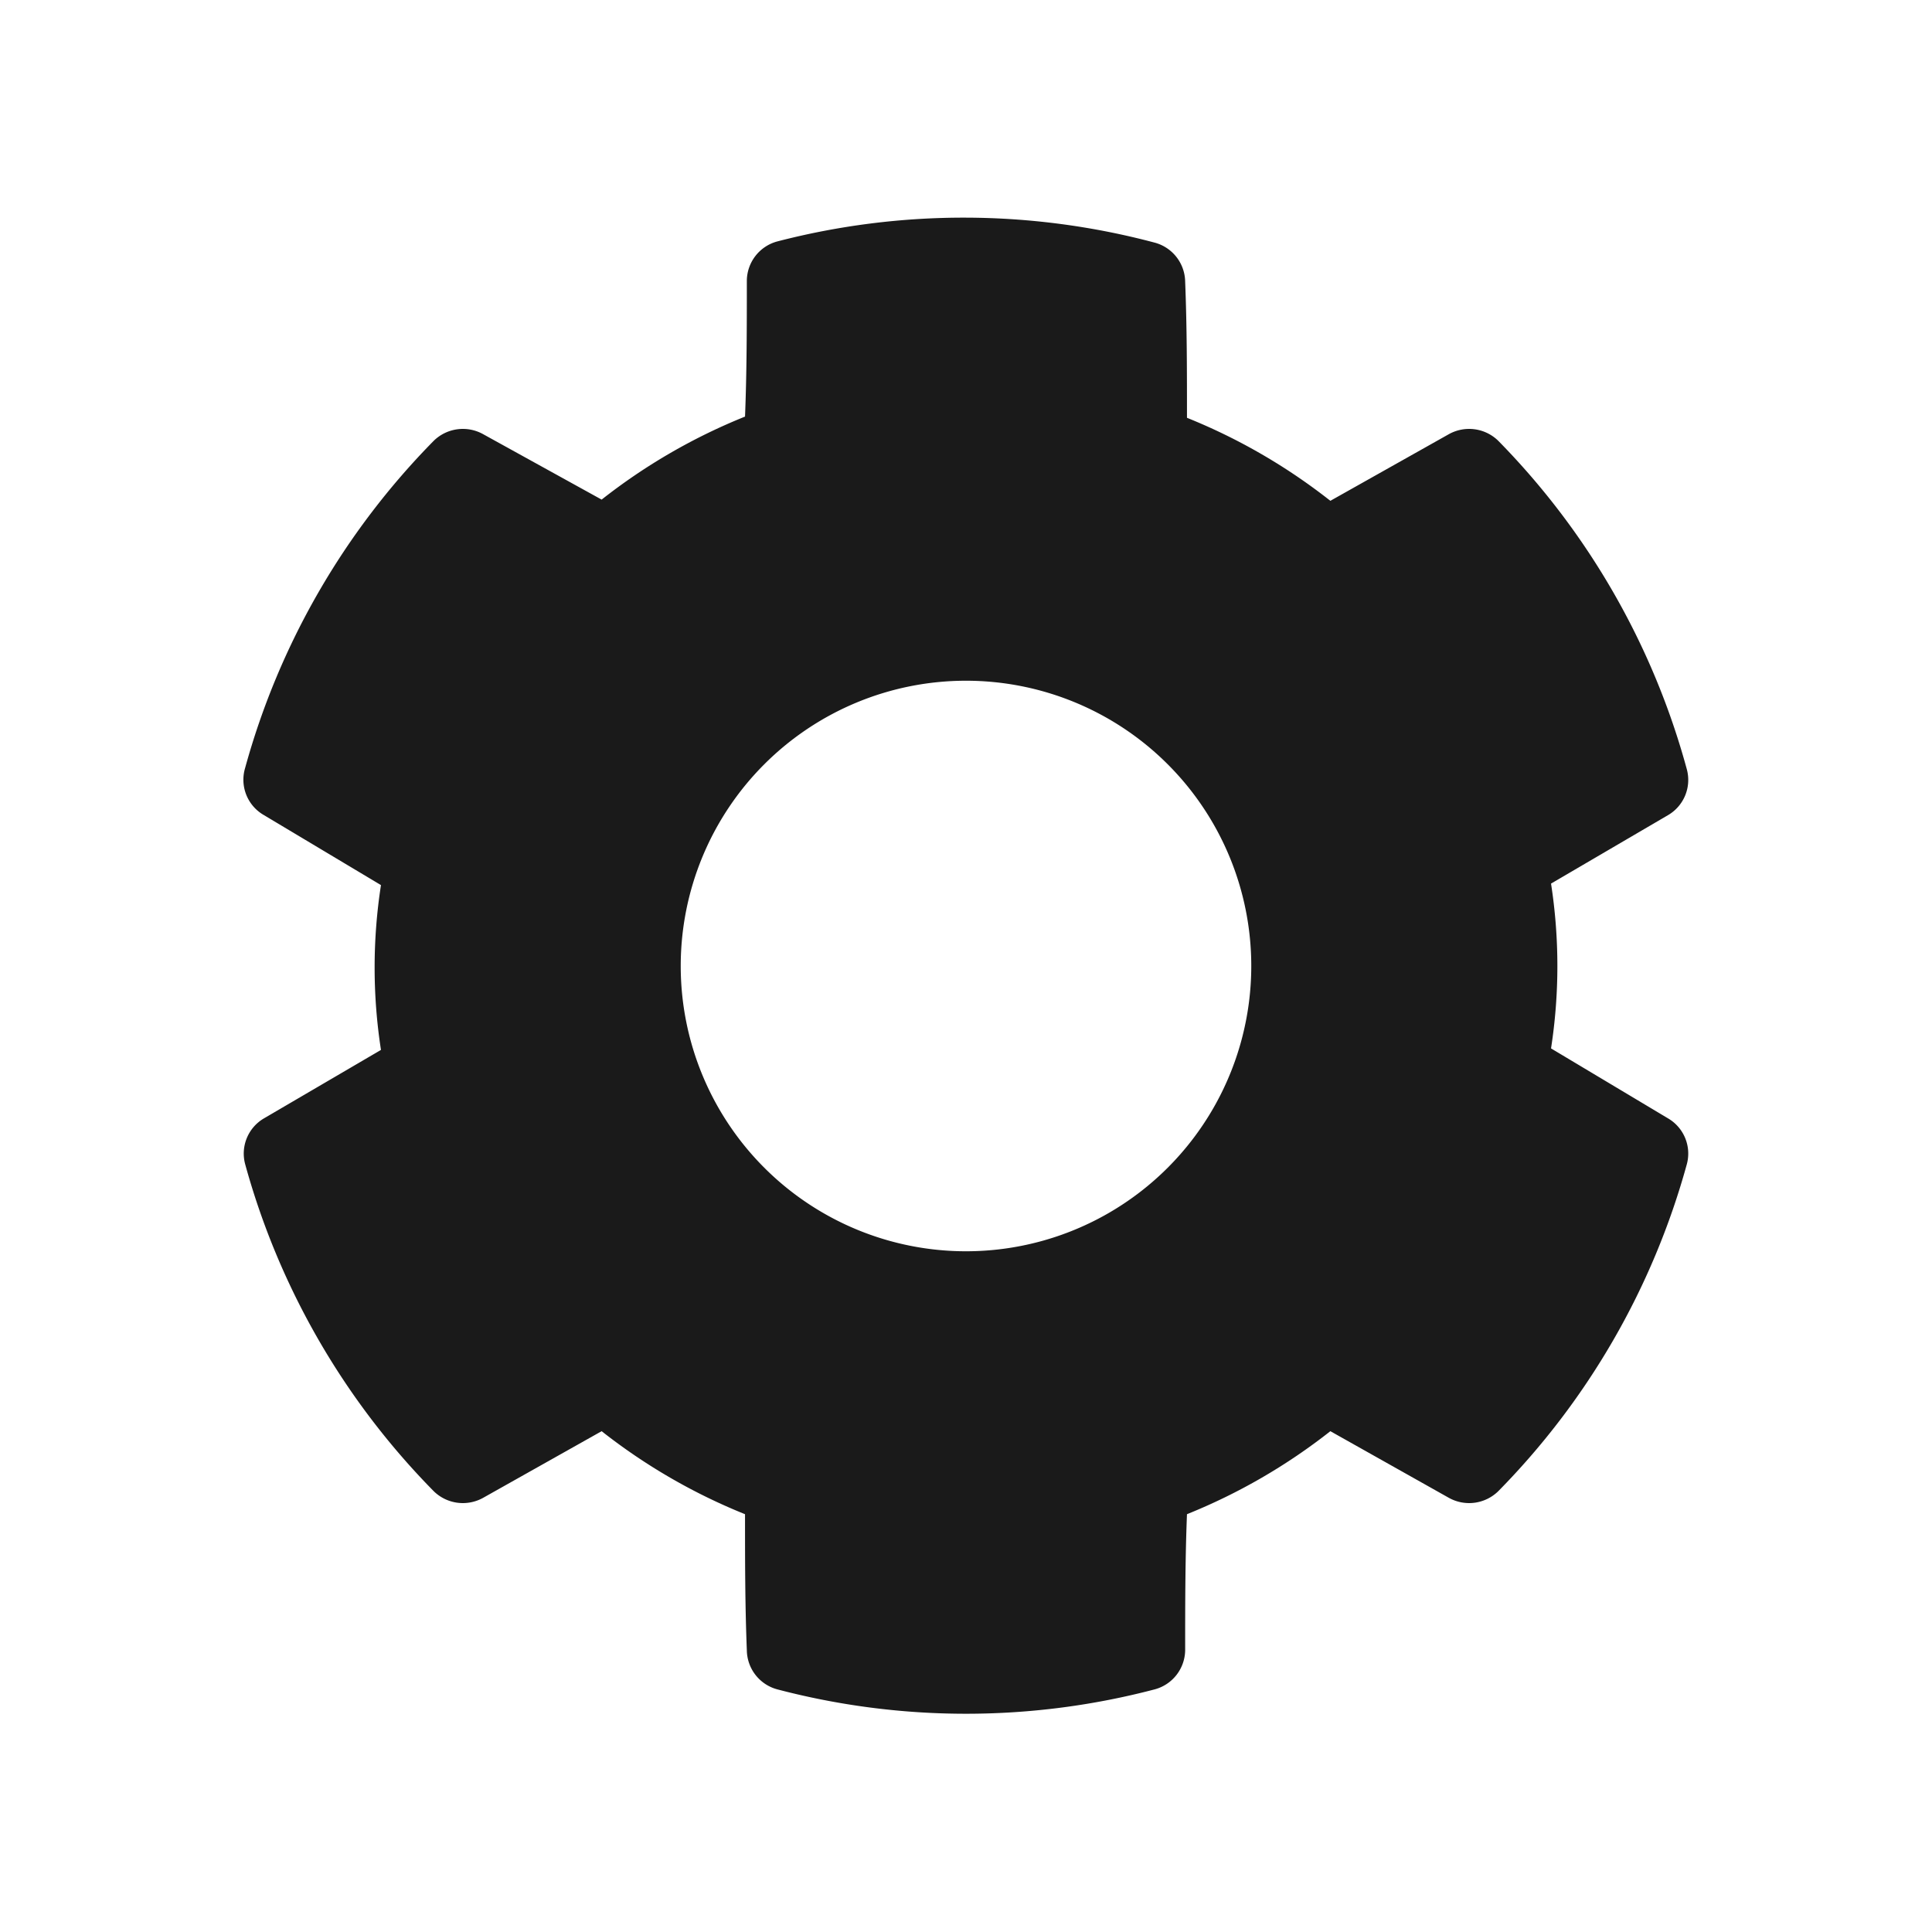 <svg xmlns="http://www.w3.org/2000/svg" viewBox="0 0 64 64"><defs><style>.cls-1,.cls-2{fill:#1a1a1a;}.cls-1{opacity:0;}</style></defs><title>Gear 2 Flat Black</title><g id="Layer_2" data-name="Layer 2"><g id="Layer_3" data-name="Layer 3"><rect class="cls-1" width="64" height="64"/><path class="cls-2" d="M55.26,37.05l-3.88-2.32a17.85,17.85,0,0,0,0-5.46L55.26,27a1.35,1.35,0,0,0,.62-1.51A24.81,24.81,0,0,0,49.63,14.6,1.38,1.38,0,0,0,48,14.38l-3.93,2.21a19.37,19.37,0,0,0-4.75-2.75c0-1.52,0-3-.06-4.51a1.36,1.36,0,0,0-1-1.29A24.59,24.59,0,0,0,25.74,8a1.36,1.36,0,0,0-1,1.29c0,1.49,0,3-.06,4.51a19.37,19.37,0,0,0-4.75,2.75L16,14.38a1.38,1.38,0,0,0-1.63.22A24.81,24.81,0,0,0,8.12,25.44,1.35,1.35,0,0,0,8.74,27l3.88,2.32a17.85,17.85,0,0,0,0,5.46L8.74,37.05a1.35,1.35,0,0,0-.62,1.51A24.81,24.81,0,0,0,14.37,49.4a1.38,1.38,0,0,0,1.63.22l3.93-2.21a19.37,19.37,0,0,0,4.75,2.75c0,1.52,0,3,.06,4.51a1.36,1.36,0,0,0,1,1.29,24.59,24.59,0,0,0,12.52,0,1.36,1.36,0,0,0,1-1.29c0-1.49,0-3,.06-4.51a19.37,19.37,0,0,0,4.75-2.75L48,49.62a1.38,1.38,0,0,0,1.63-.22,24.81,24.81,0,0,0,6.25-10.84A1.35,1.35,0,0,0,55.26,37.05ZM32,41.45A9.45,9.45,0,1,1,41.45,32,9.45,9.45,0,0,1,32,41.45Z"/></g></g></svg>
